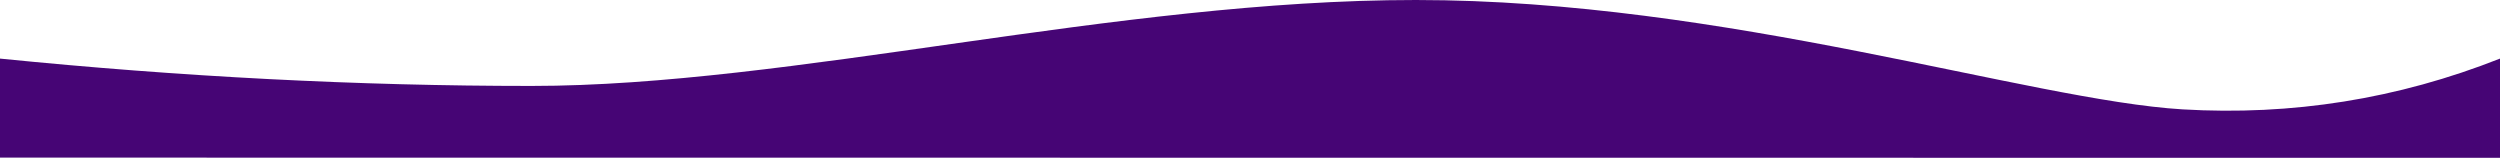 <?xml version="1.0" encoding="utf-8"?>
<!-- Generator: Adobe Illustrator 22.0.1, SVG Export Plug-In . SVG Version: 6.00 Build 0)  -->
<svg version="1.1" id="Layer_1" xmlns="http://www.w3.org/2000/svg" xmlns:xlink="http://www.w3.org/1999/xlink" x="0px" y="0px" viewBox="0 0 1280 80.8" style="enable-background:new 0 0 1280 80.8;" preserveAspectRatio="none">
<style type="text/css">
	.st0{fill:#460575;}
</style>
<path class="st0" d="M1280,80.8V30c-52.4,20.7-106.6,29.3-162.5,26c-78.2-4.7-234.2-56-392.6-56C571.4,0,405,44,272,44
	C183.3,44,92.7,39.3,0,30v50.7v0"/>
</svg>
